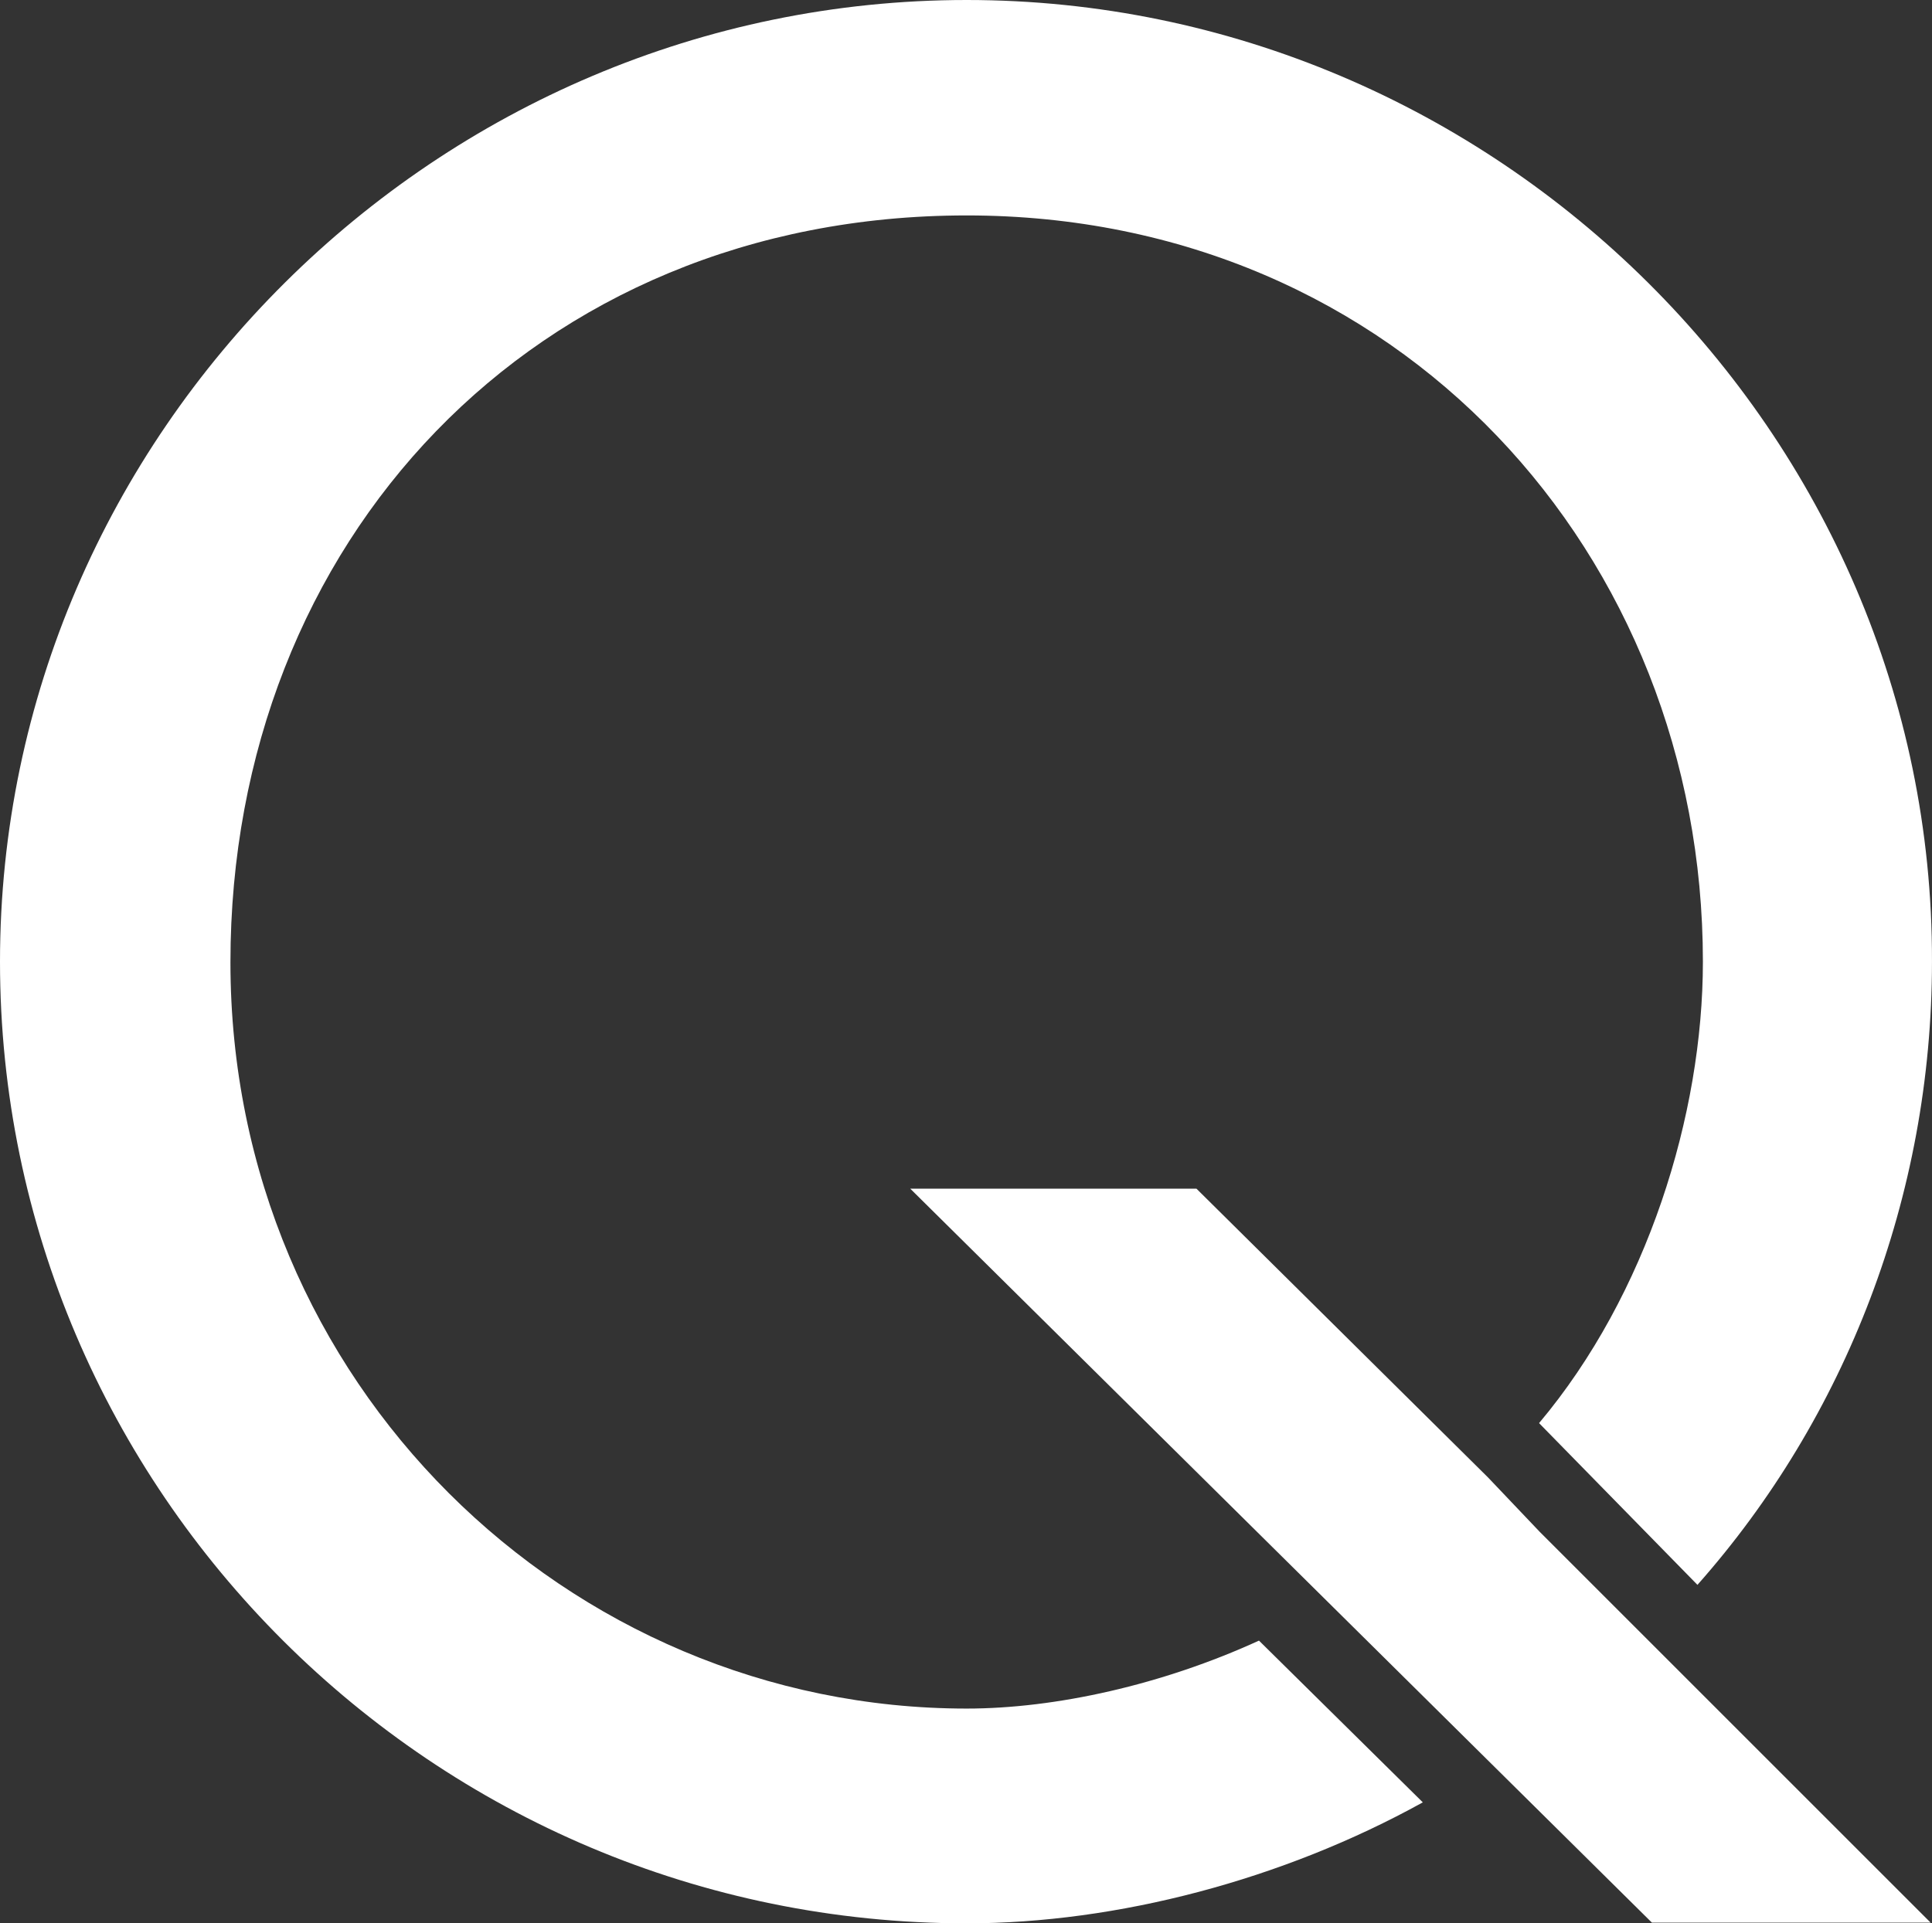 <?xml version="1.0" encoding="UTF-8"?><svg id="Calque_2" xmlns="http://www.w3.org/2000/svg" viewBox="0 0 811.67 808.24"><rect x="0" y="0" width="811.67" height="808.24" fill="#333333" stroke="none"/><defs><style>.cls-1{fill:#fff;stroke-width:0px;}</style></defs><g id="Calque_1-2"><g id="Calque_1-2"><polygon class="cls-1" points="625.17 620.89 502.65 499.51 382.41 499.51 694 807.95 811.09 807.95 646.88 643.73 625.17 620.89"/><path class="cls-1" d="M406.12,0C183.92,0,0,181.92,0,404.12s181.92,404.12,406.12,404.12c63.12,0,132.8-18.28,191.63-50.84l-68.83-67.97c-40.55,18.56-85.39,28.56-122.81,28.56-167.64,0-309.3-136.8-309.3-313.58S224.19,90.53,406.12,90.53s309.3,142.8,309.3,313.58c0,64.26-23.42,139.94-68.83,193.92l66.54,67.97c62.26-70.26,98.53-163.36,98.53-261.89C812.24,181.92,628.03,0,406.12,0Z"/></g></g></svg>